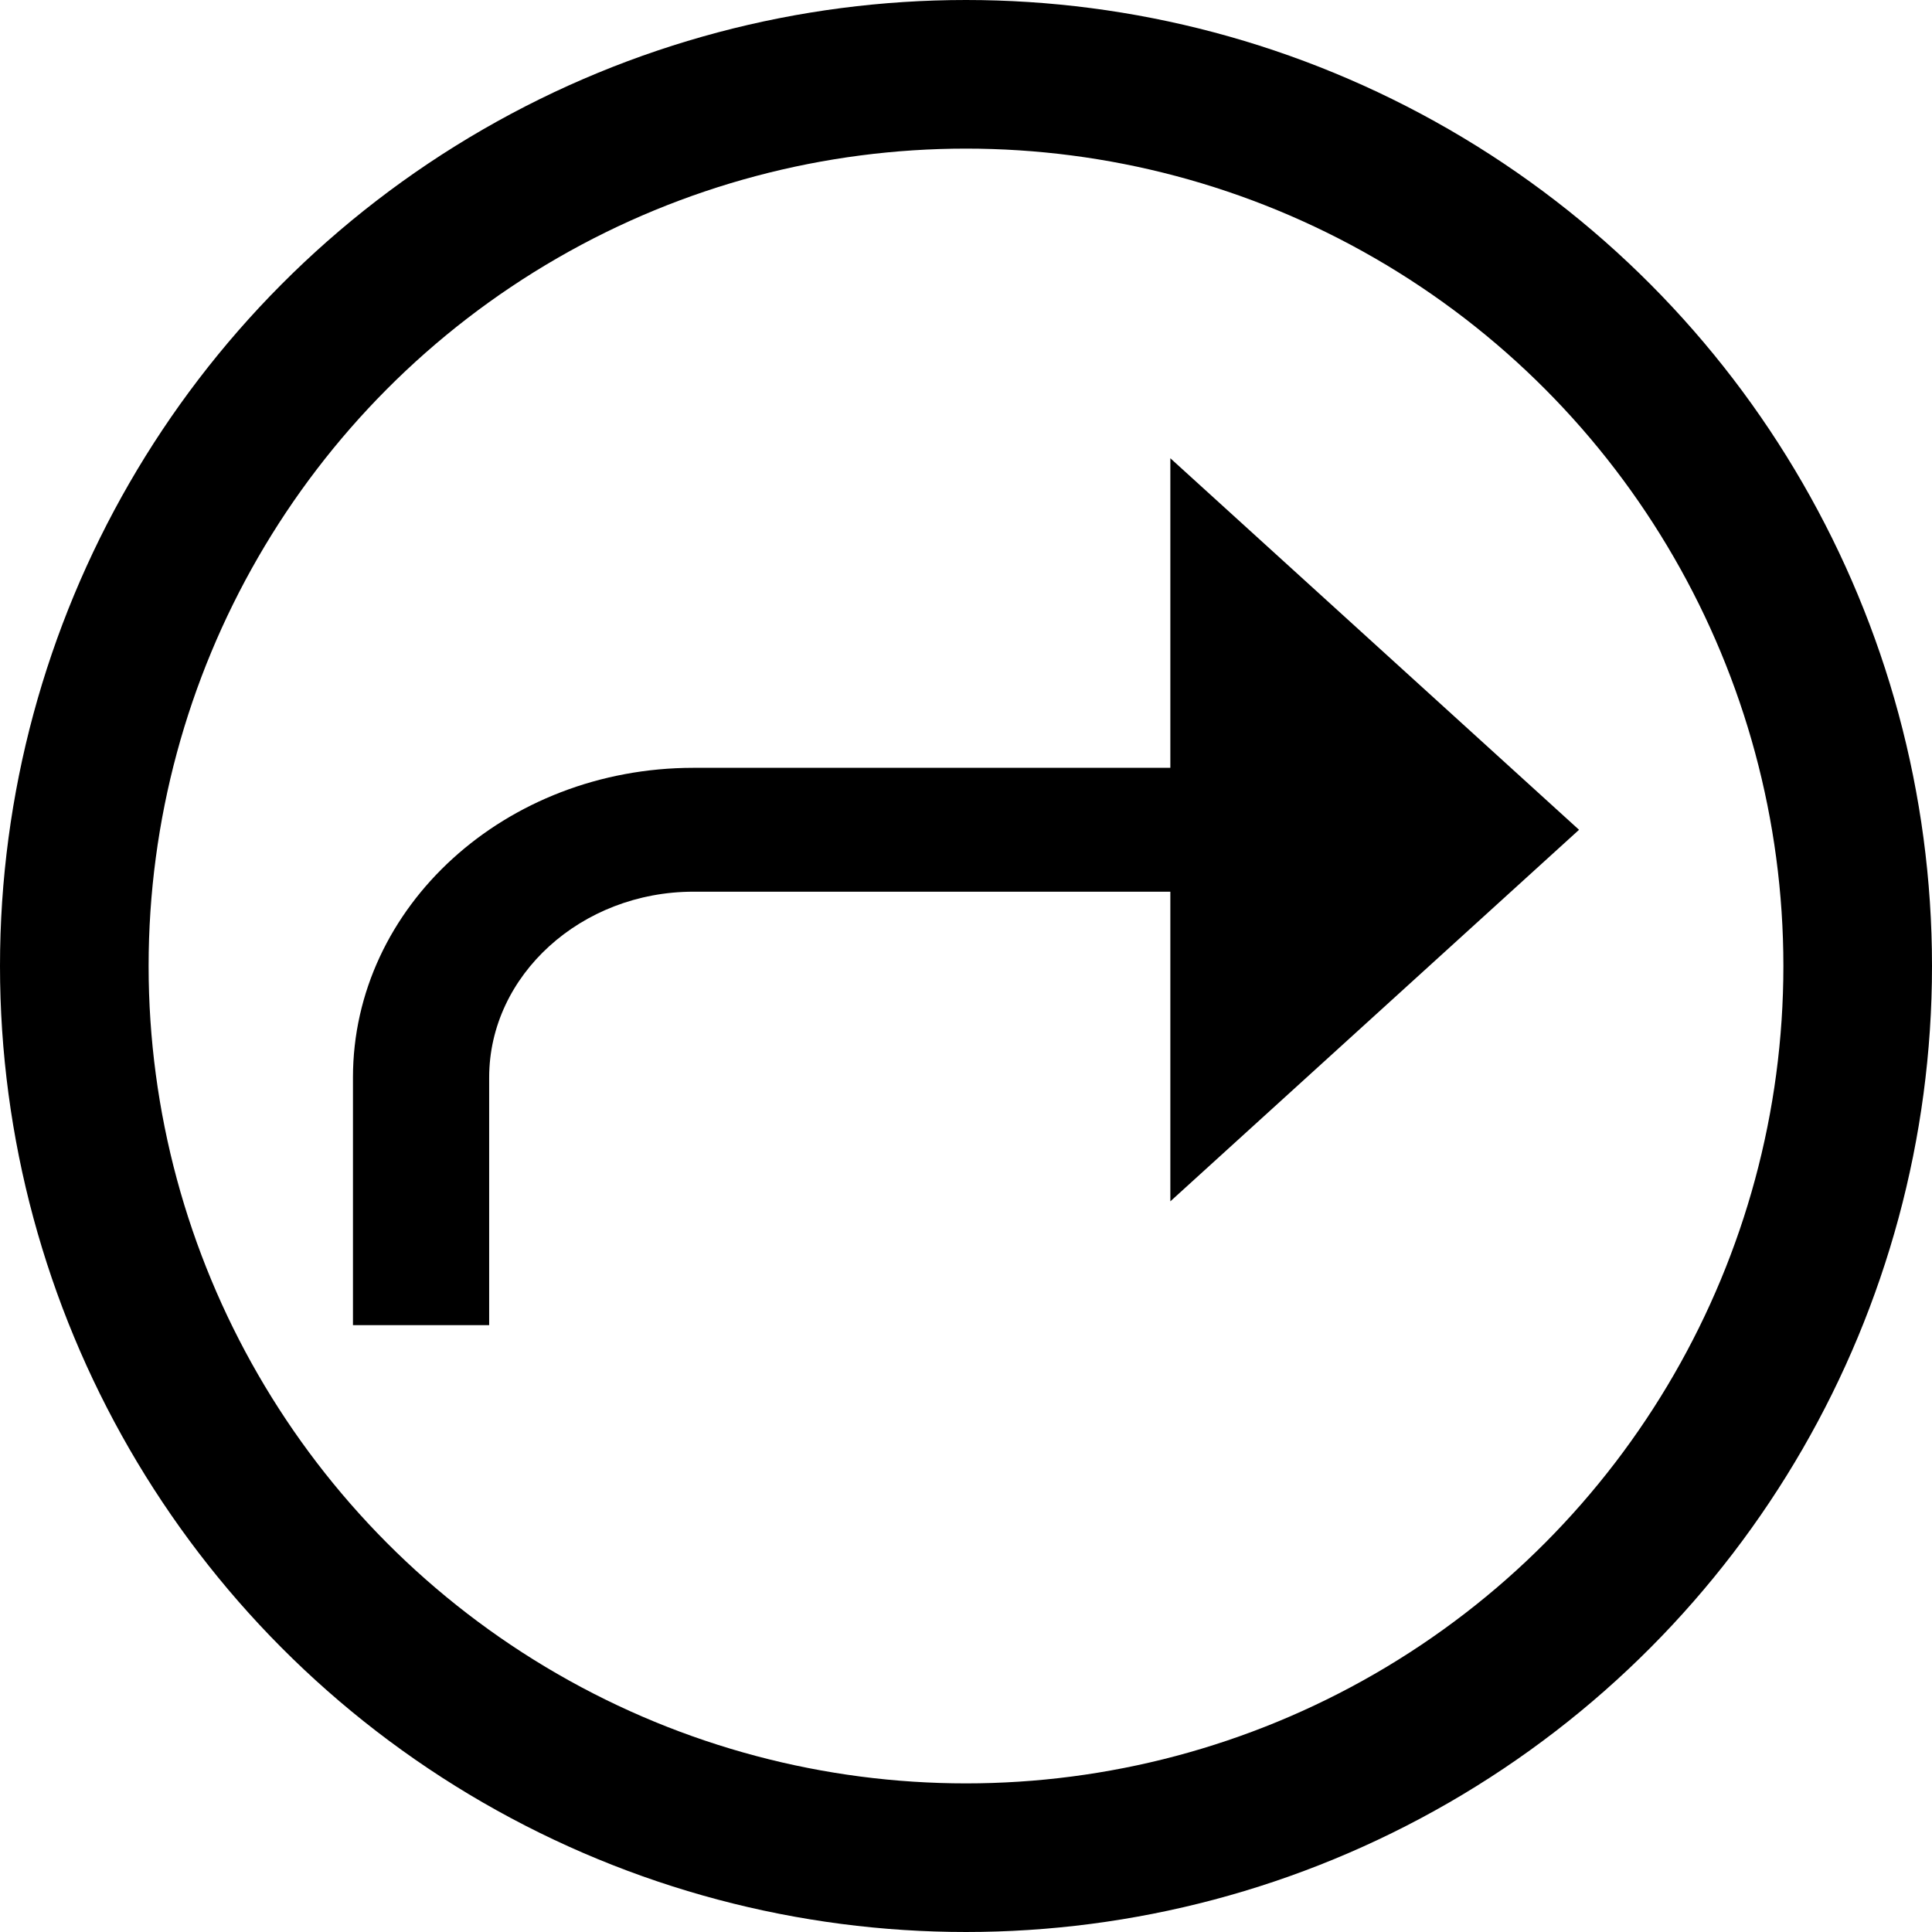 <svg width="26" height="26" viewBox="0 0 26 26" fill="none" xmlns="http://www.w3.org/2000/svg">
<path d="M21.25 11.167L15.75 6.167V10.333H9.333C6.803 10.333 4.75 12.2 4.75 14.5V17.833H6.583V14.5C6.583 13.125 7.821 12 9.333 12H15.75V16.167L21.25 11.167Z" fill="black"/>
<circle cx="13" cy="13" r="12" stroke="black" stroke-width="2"/>
</svg>
